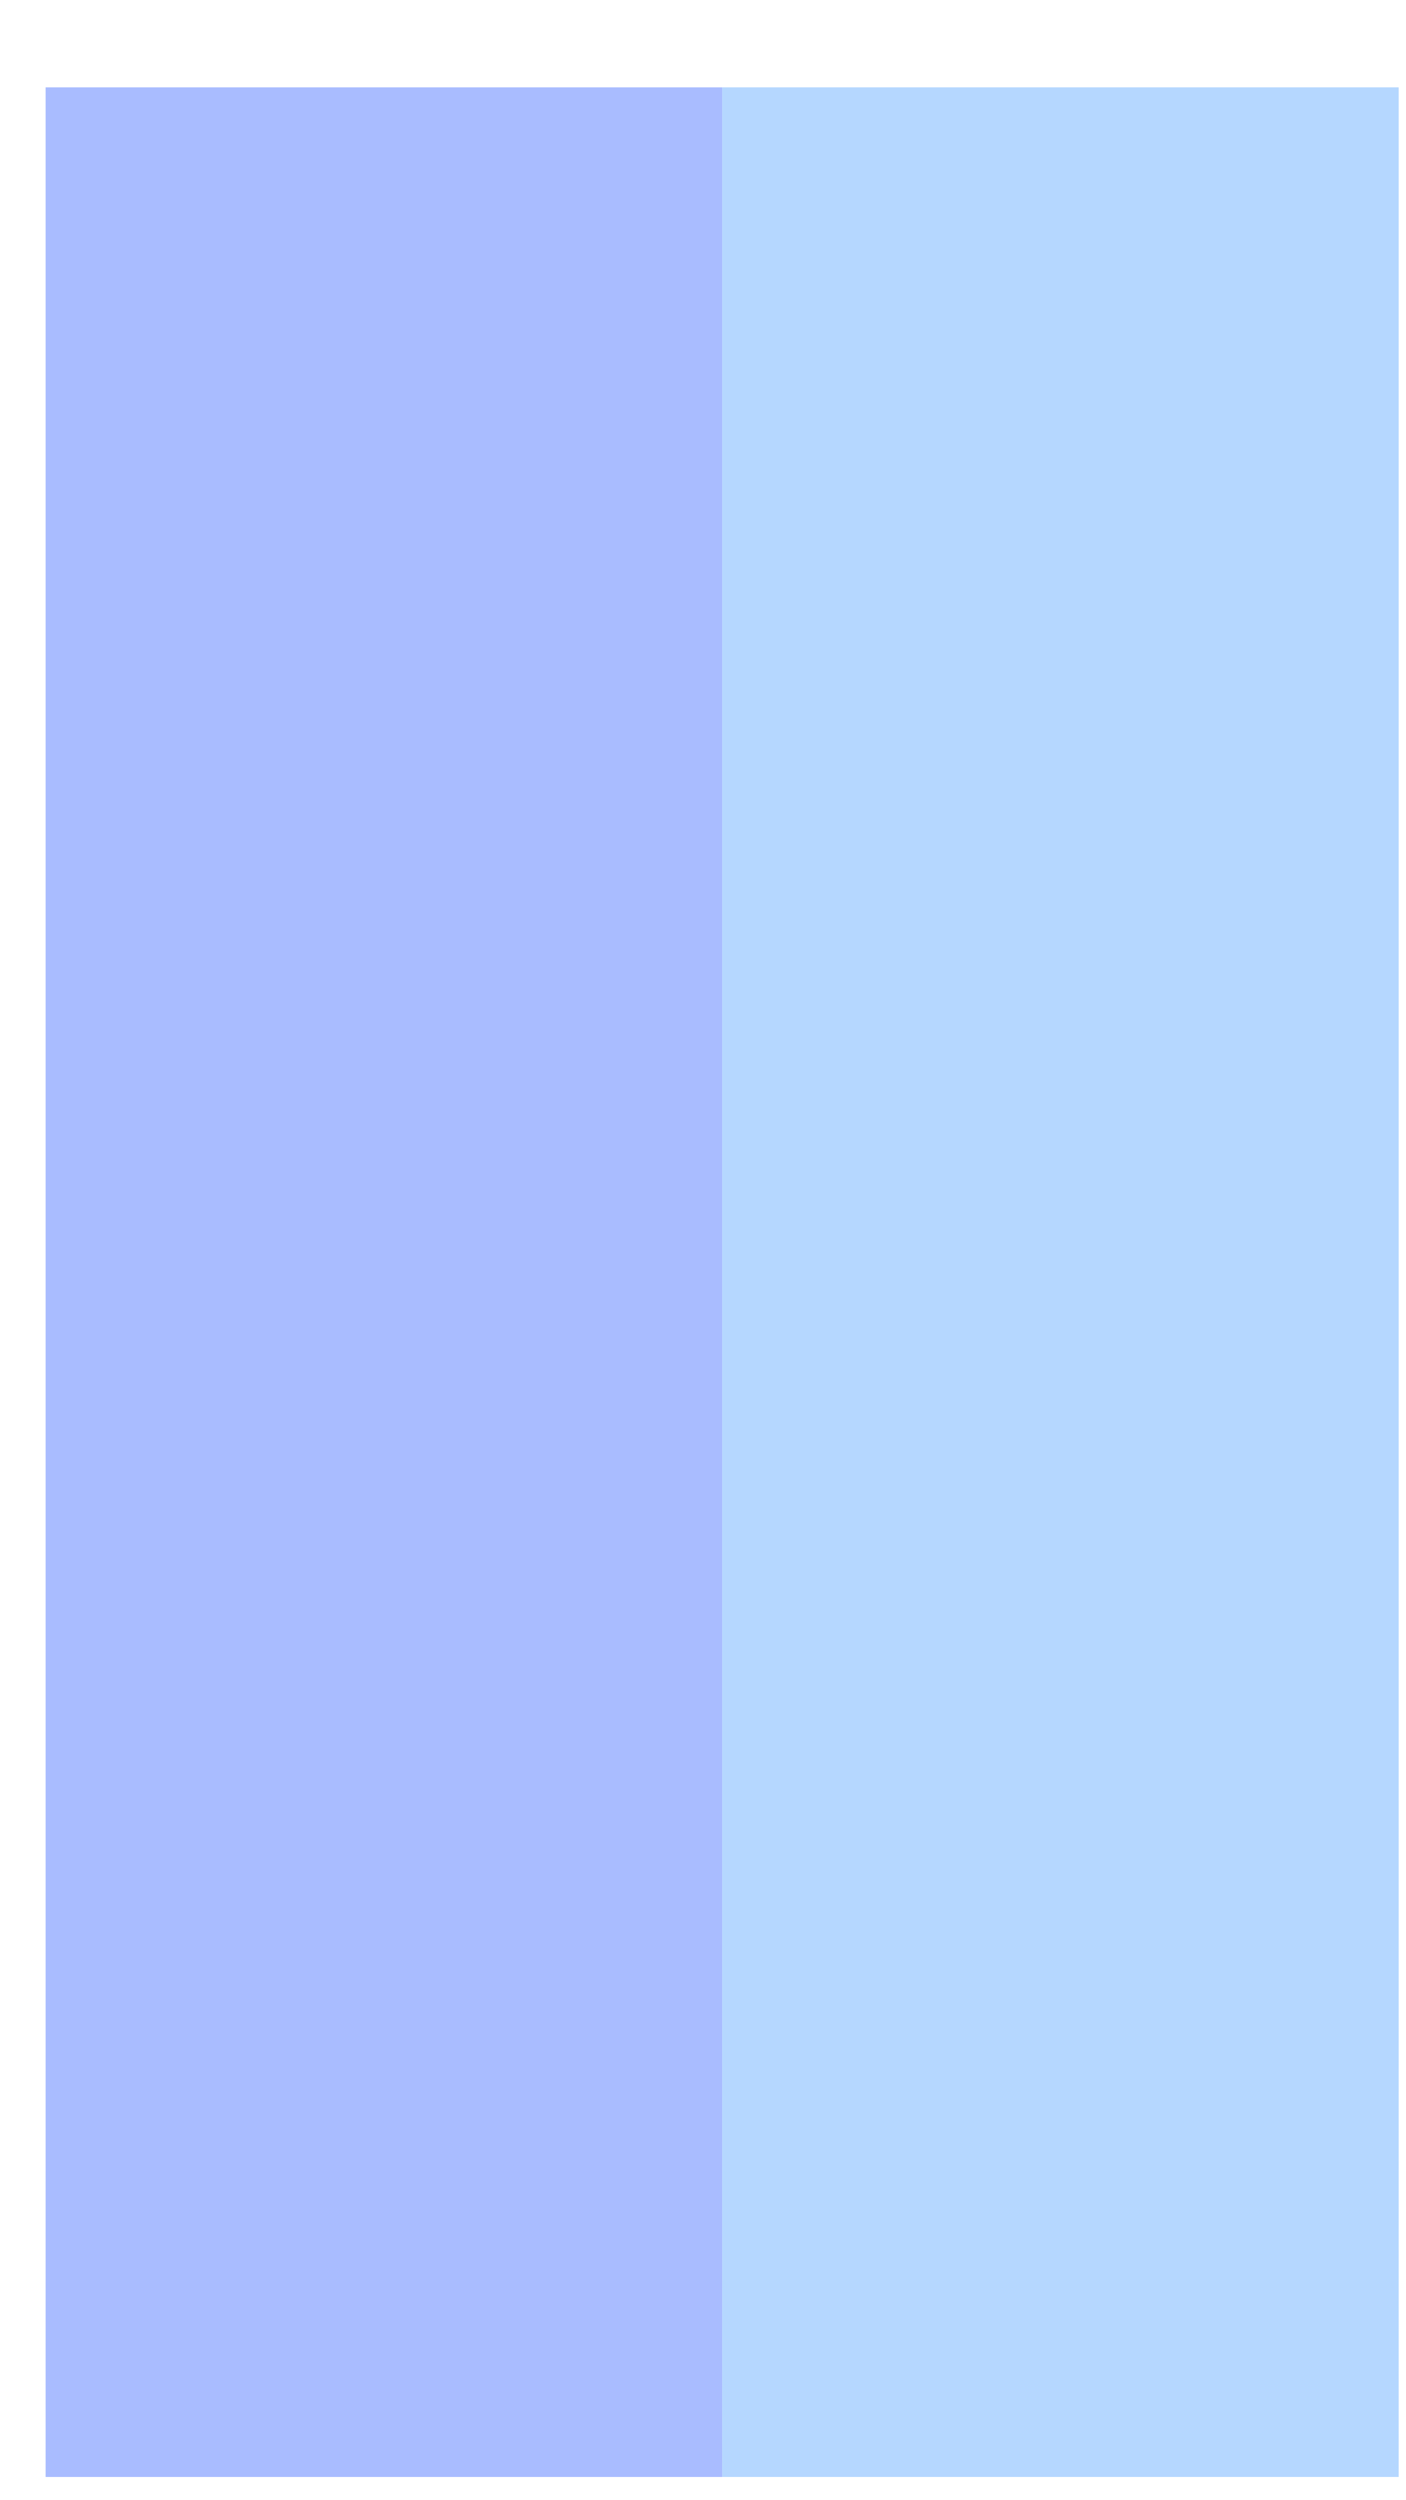<svg width="9" height="16" viewBox="0 0 9 16" fill="none" xmlns="http://www.w3.org/2000/svg">
<path d="M8.953 0.559H4.623V15.851H8.953V0.559Z" fill="#B5D7FF"/>
<path d="M4.623 0.559H0.292V15.851H4.623V0.559Z" fill="#A9BCFF"/>
</svg>
